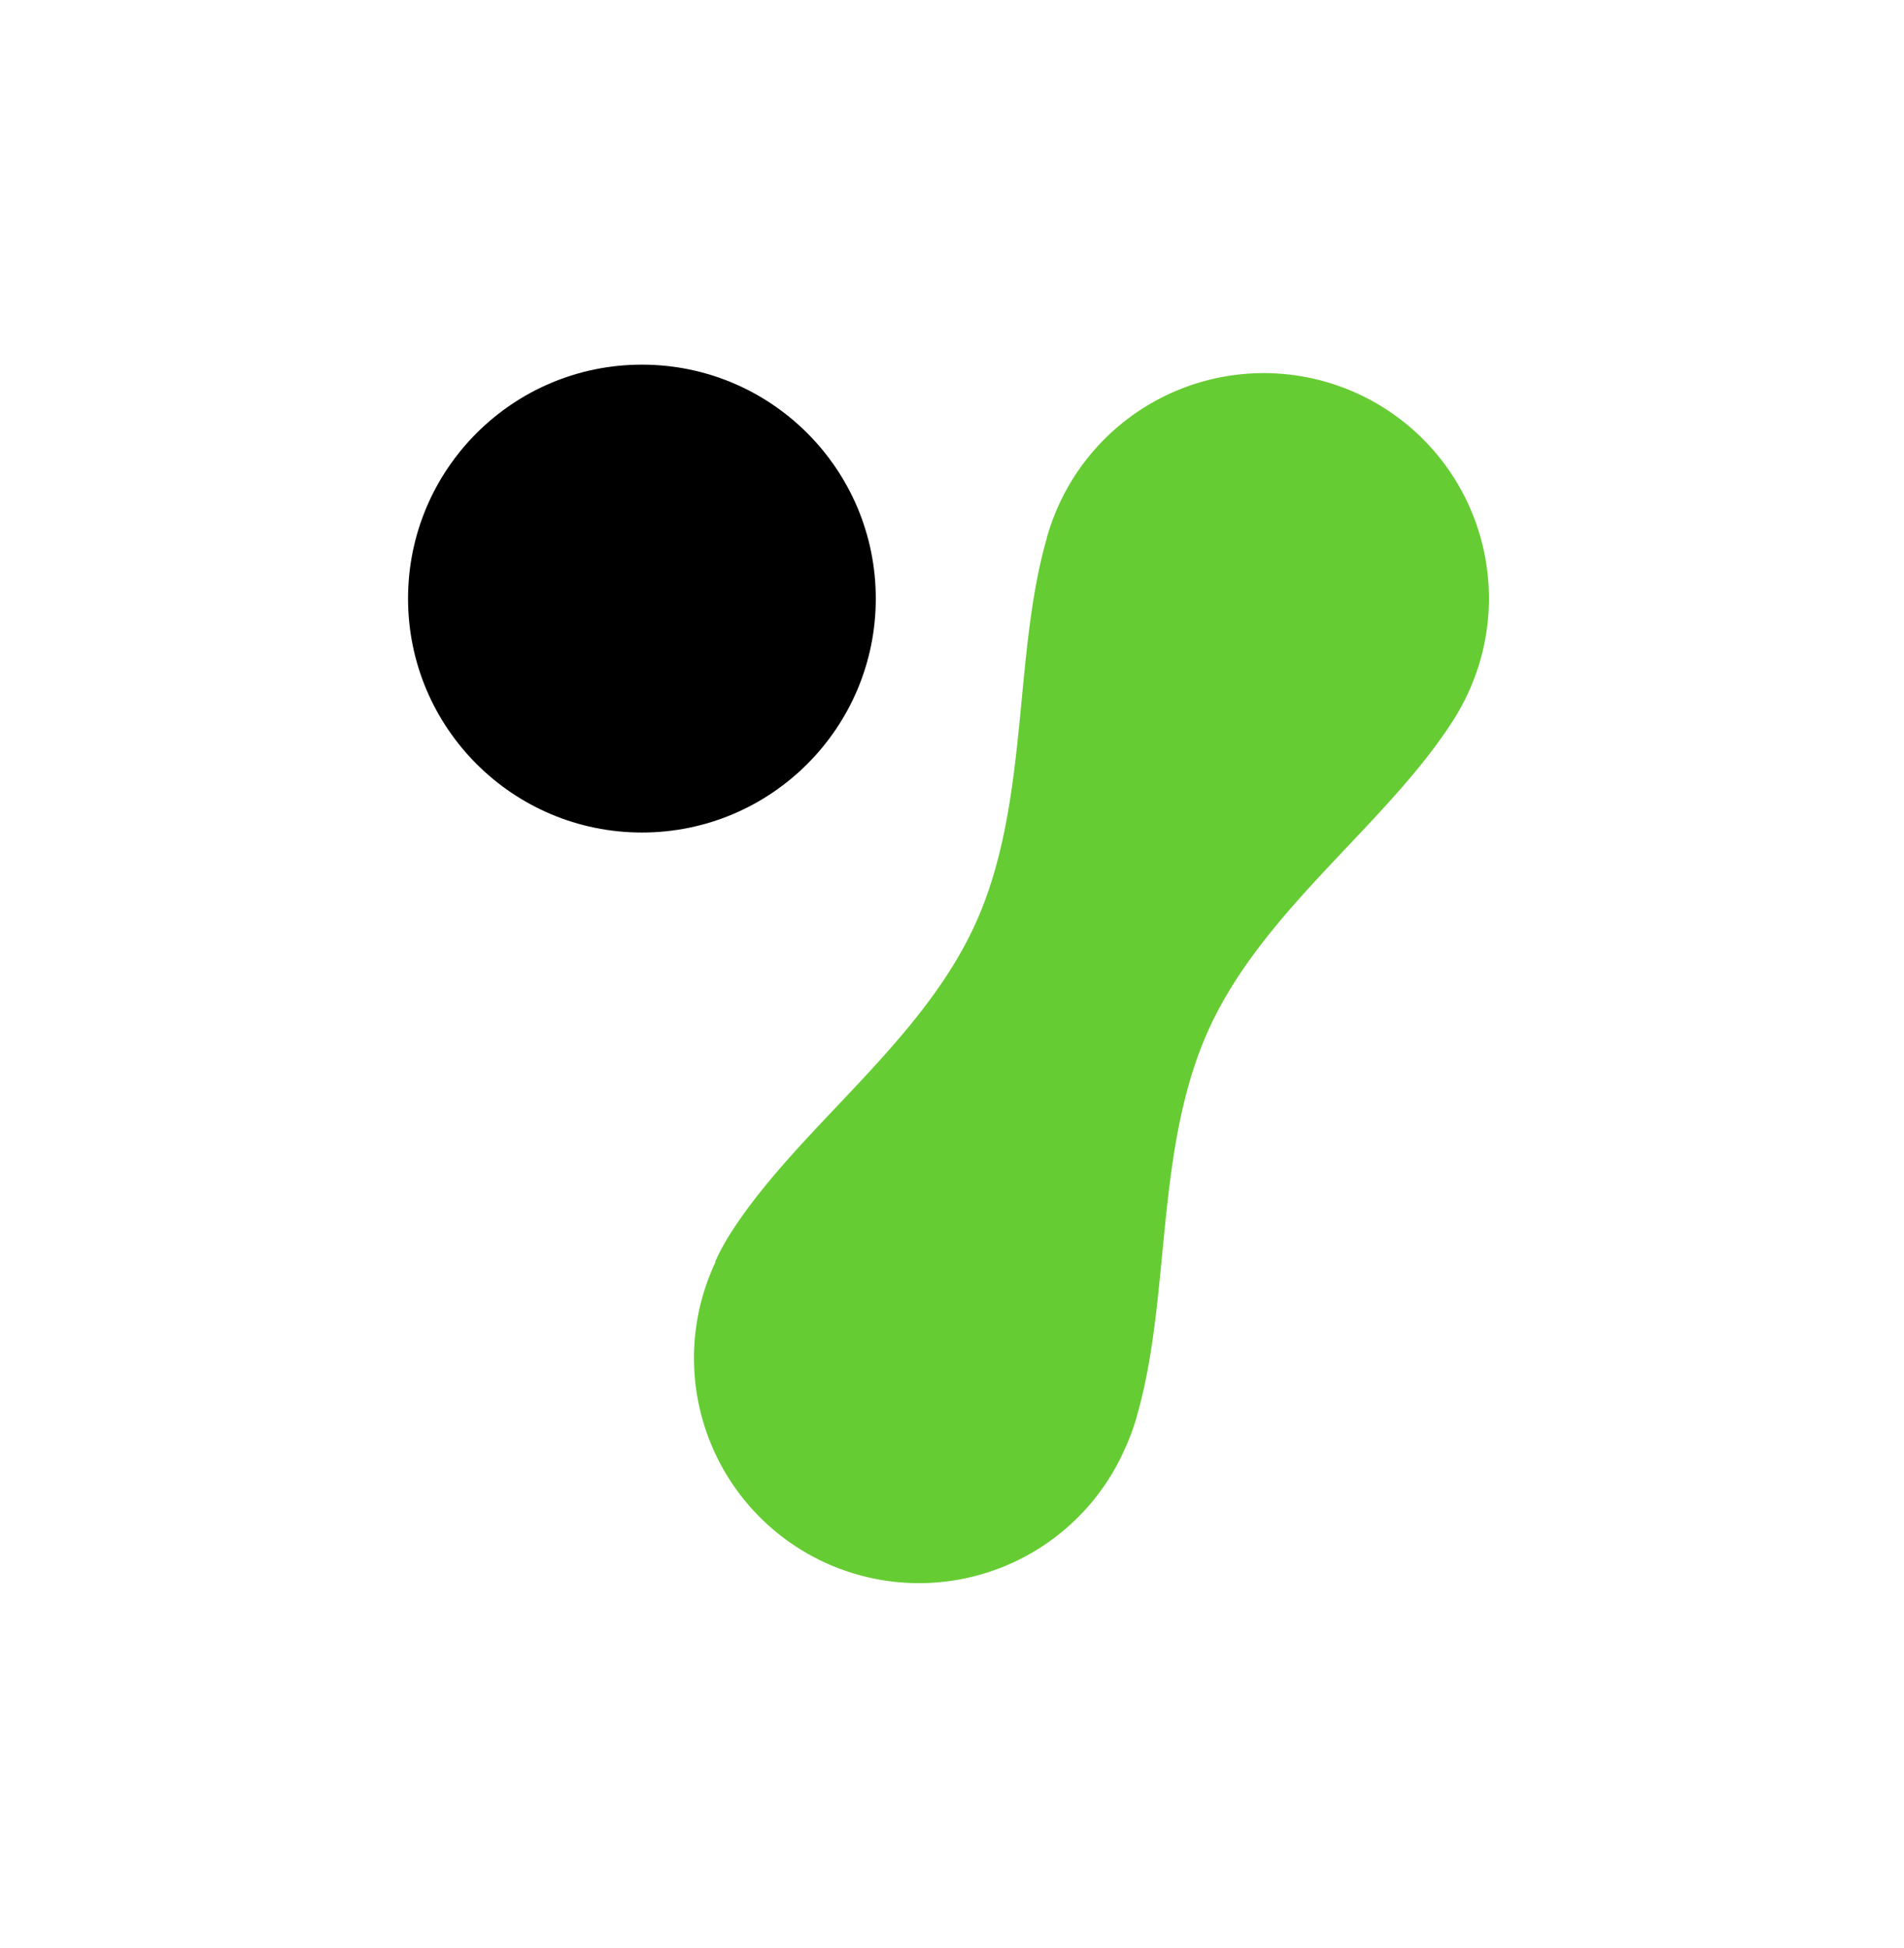<svg xmlns="http://www.w3.org/2000/svg" viewBox="0 0 350 358"><defs><style>.cls-1{fill:#fff;}.cls-2{fill:#6c3;}</style></defs><title>Logomark Tight White Background</title><g id="Layer_2" data-name="Layer 2"><g id="Layer_1-2" data-name="Layer 1"><rect class="cls-1" width="350" height="358"/><path class="cls-2" d="M131.46,231.88a41.67,41.67,0,0,1,3-5.5h0v0l0,0c12.29-19.09,34.8-34.54,44.82-56.57s6.86-49.14,13.17-71v-.07h0a42.15,42.15,0,0,1,2.16-5.89A41.36,41.36,0,1,1,270,127.08a42.85,42.85,0,0,1-3,5.5h0l0,0,0,0c-12.29,19.1-34.78,34.55-44.8,56.58s-6.89,49.14-13.2,71v.06h0a40.92,40.92,0,0,1-2.16,5.89,41.36,41.36,0,1,1-75.29-34.24Z"/><circle cx="118" cy="110" r="42.99"/></g></g></svg>